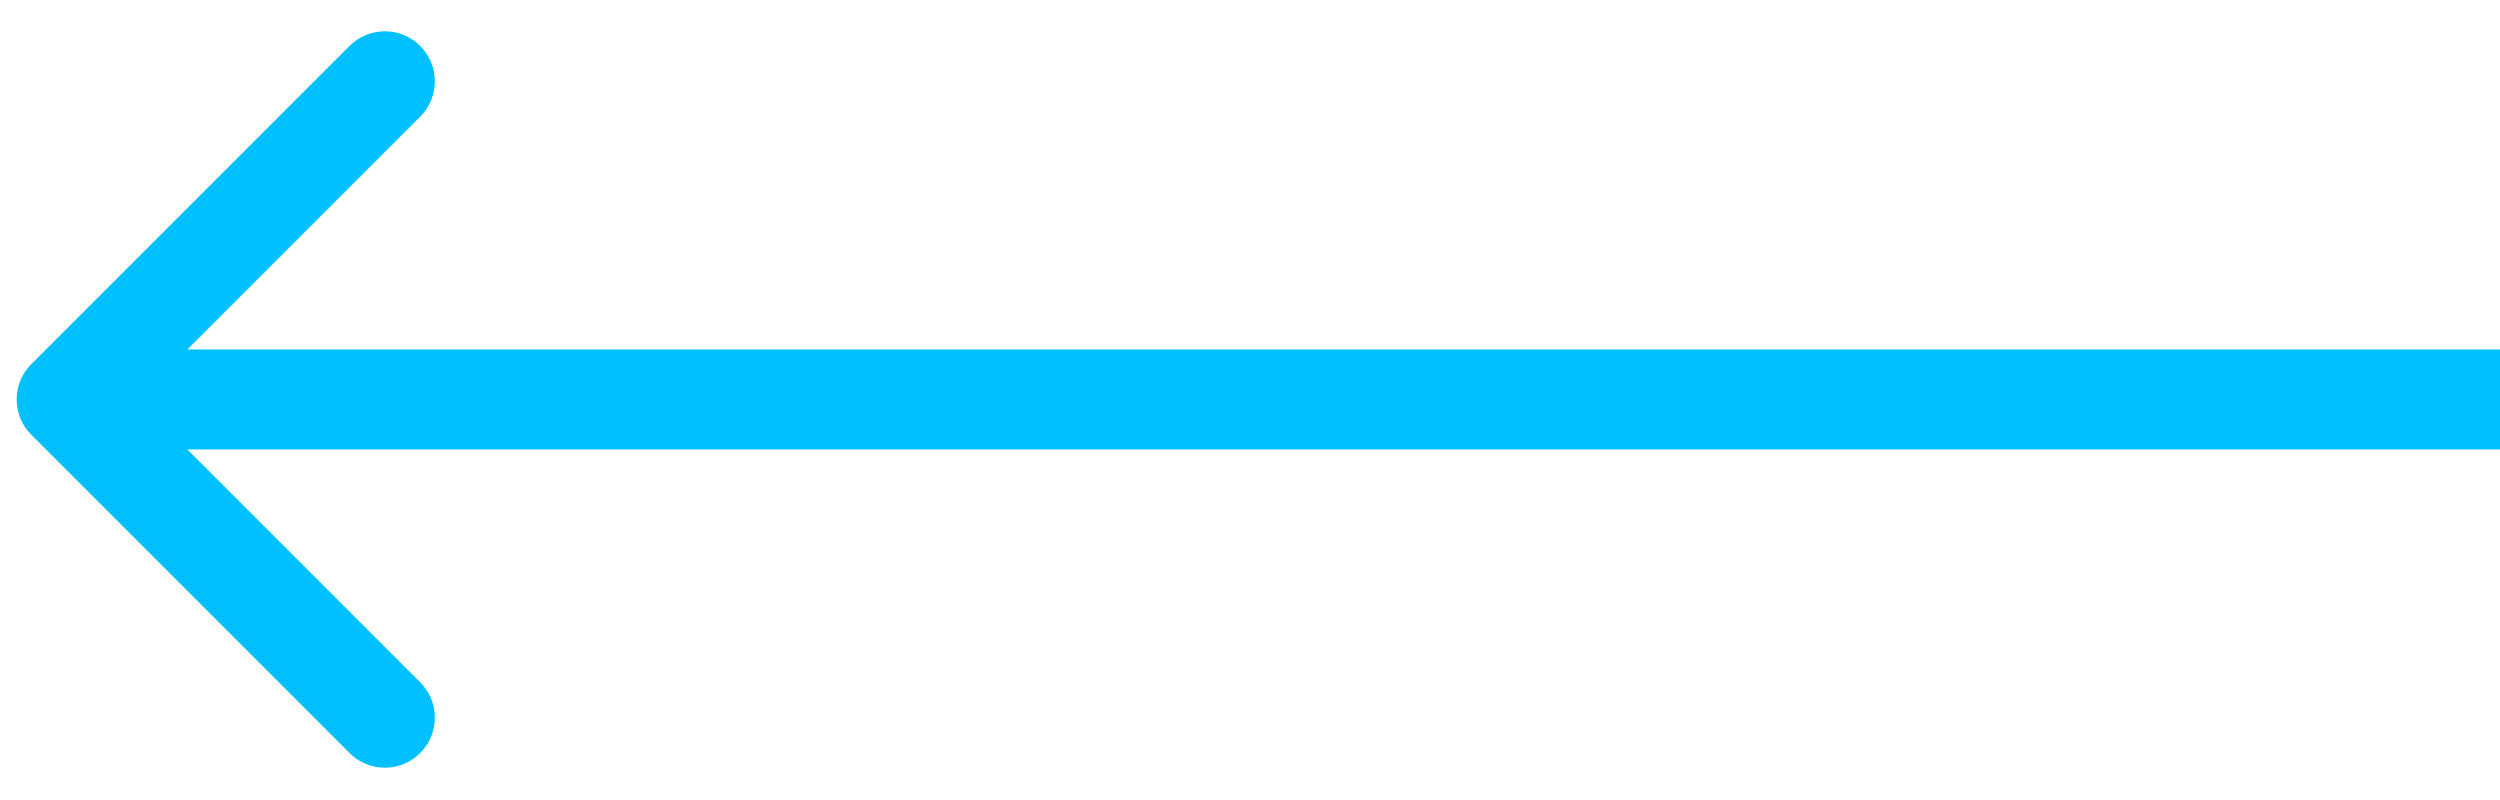 <svg width="75" height="24" viewBox="0 0 75 24" fill="none" xmlns="http://www.w3.org/2000/svg">
<path d="M0.939 10.924C0.353 11.509 0.353 12.459 0.939 13.045L10.485 22.591C11.071 23.177 12.021 23.177 12.606 22.591C13.192 22.005 13.192 21.055 12.606 20.47L4.121 11.984L12.606 3.499C13.192 2.913 13.192 1.964 12.606 1.378C12.021 0.792 11.071 0.792 10.485 1.378L0.939 10.924ZM75 10.484L2 10.484V13.484L75 13.484V10.484Z" fill="#00C0FF"/>
</svg>
